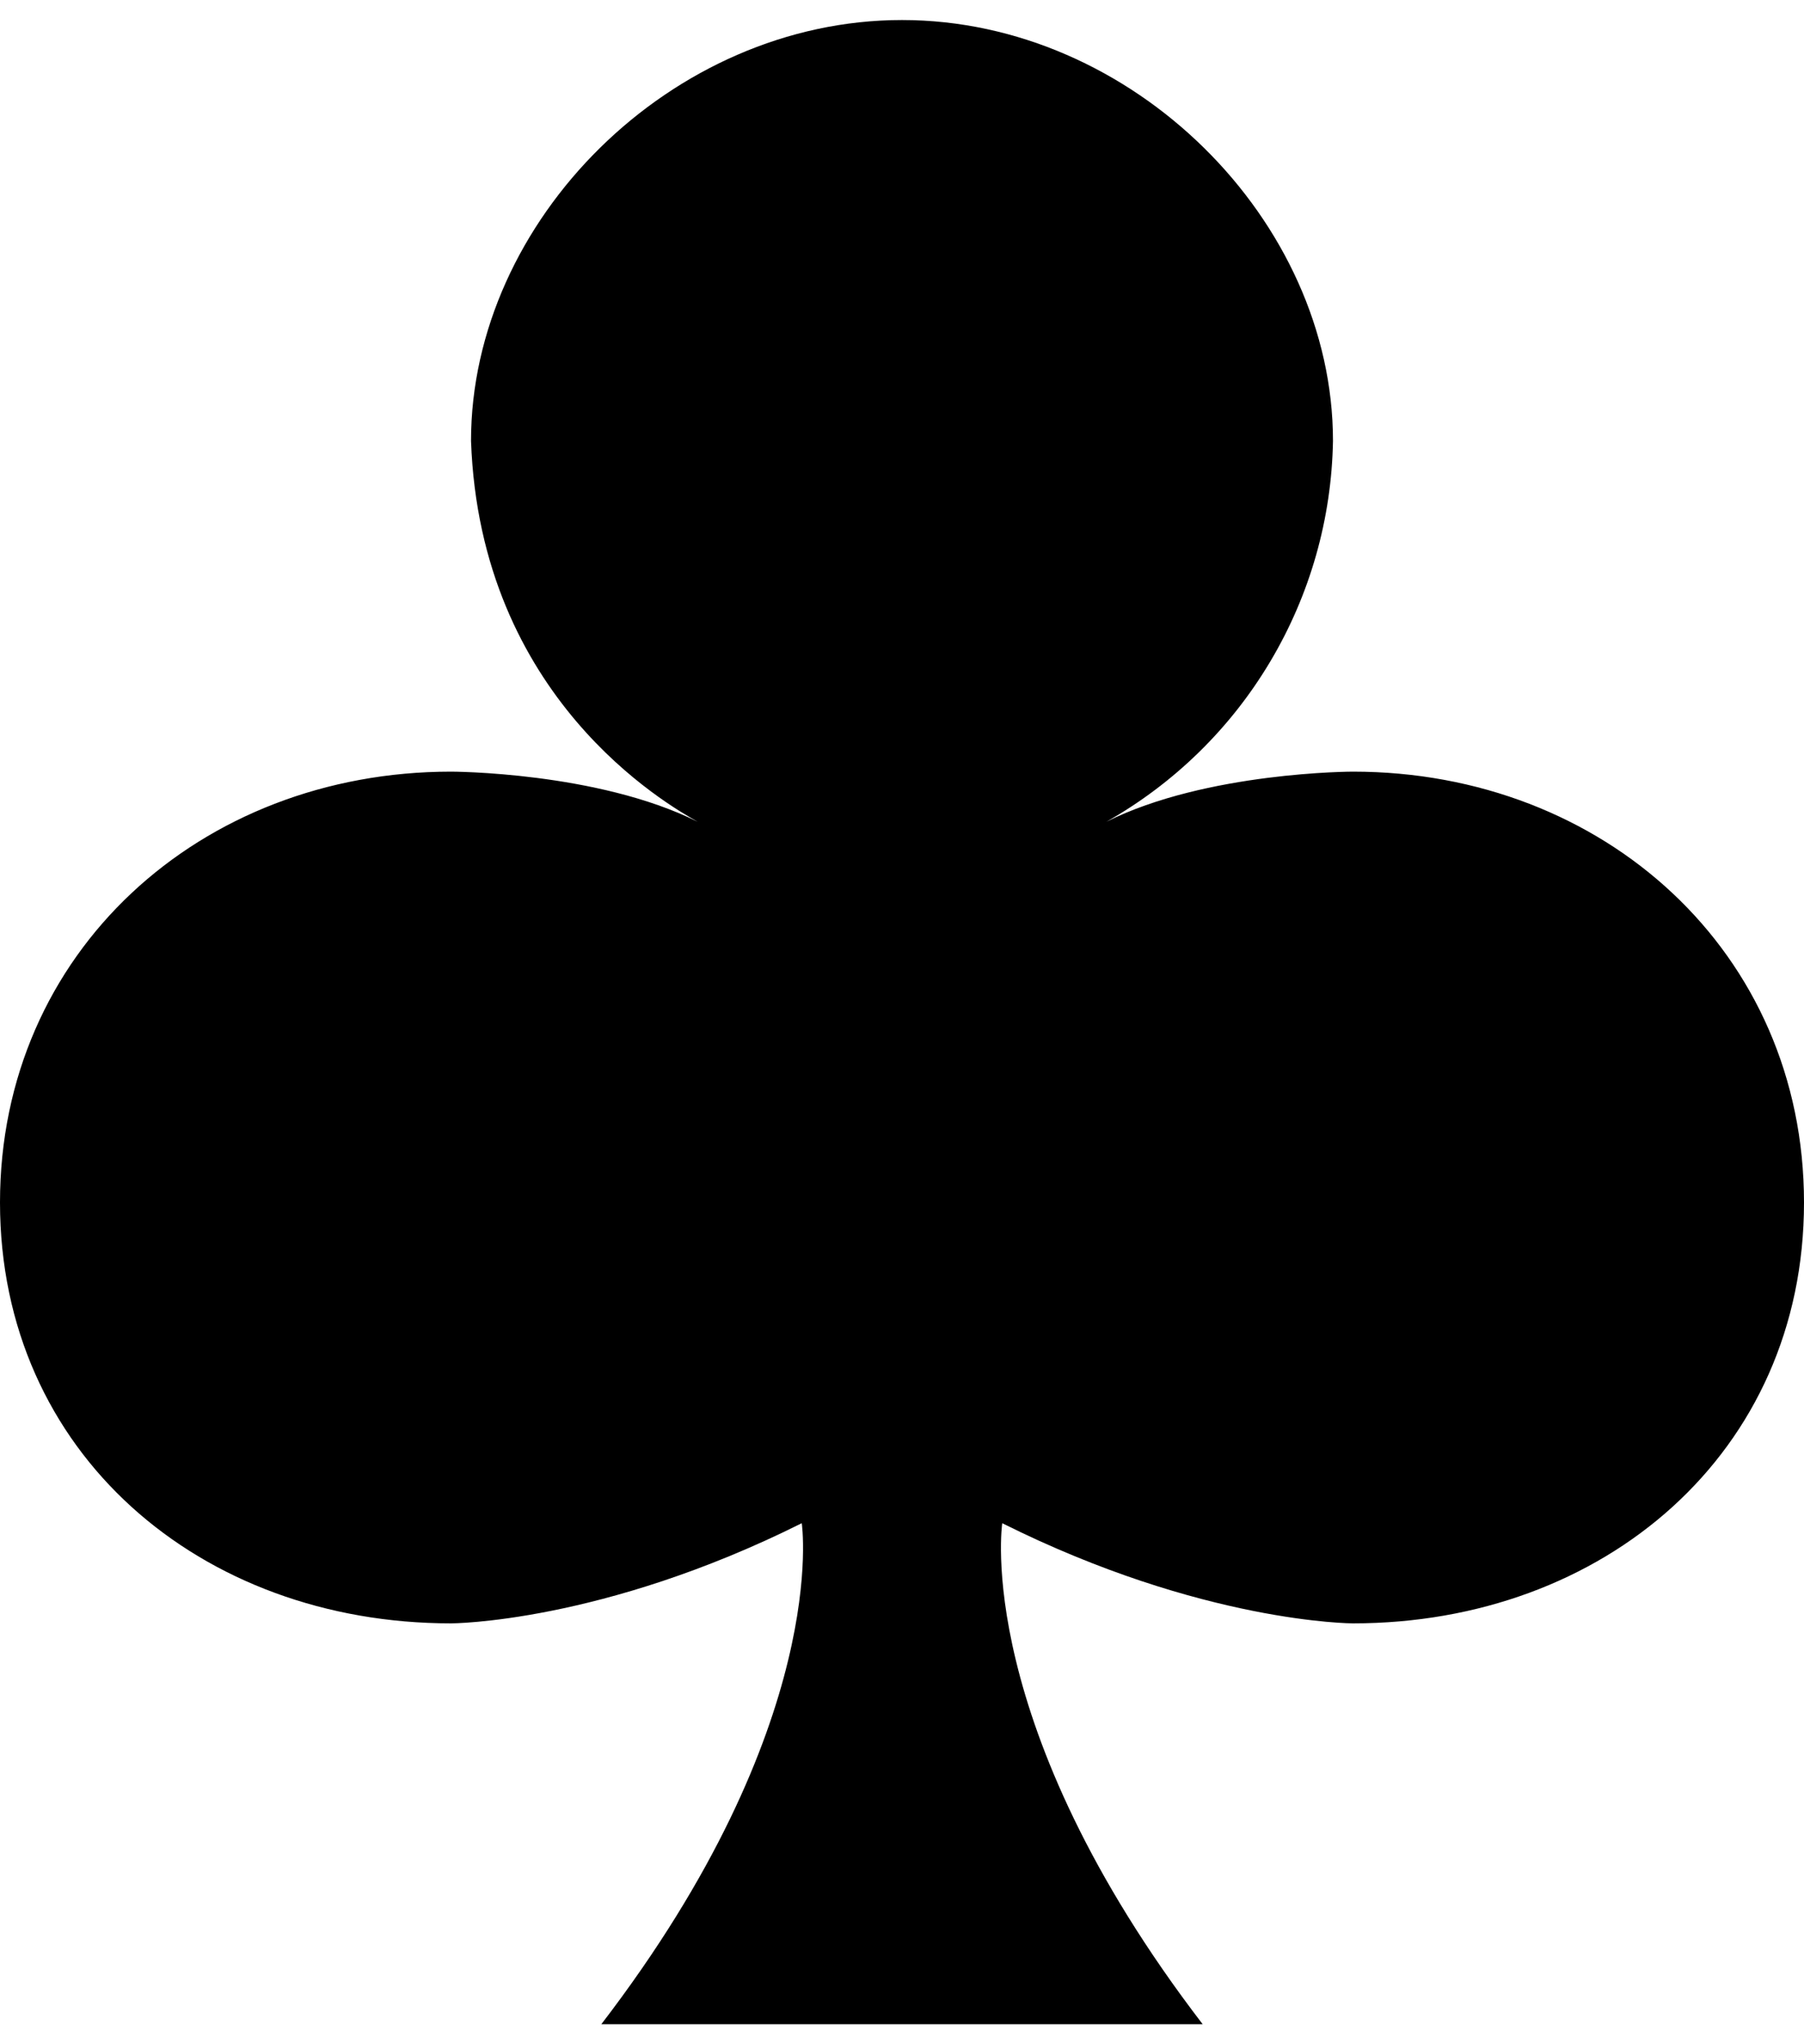 <svg width="30" height="34" viewBox="0 0 30 34" fill="none" xmlns="http://www.w3.org/2000/svg">
<path d="M15 0.333C18.833 0.333 22.167 3.667 22.167 7.333C22.145 8.626 21.786 9.89 21.125 11.001C20.465 12.112 19.525 13.031 18.4 13.667C20.067 12.834 22.5 12.834 22.5 12.834C26.667 12.834 30 15.834 30 20C30 24.167 26.667 27 22.5 27C22.5 27 20 27 16.667 25.334C16.667 25.334 16.167 28.667 20 33.667H10C13.833 28.667 13.333 25.334 13.333 25.334C10 27 7.5 27 7.5 27C3.333 27 0 24.167 0 20C0 15.834 3.333 12.834 7.5 12.834C7.5 12.834 9.933 12.834 11.6 13.667C11.1 13.383 7.983 11.617 7.833 7.333C7.833 3.667 11.167 0.333 15 0.333Z" fill="black"/>
</svg>
